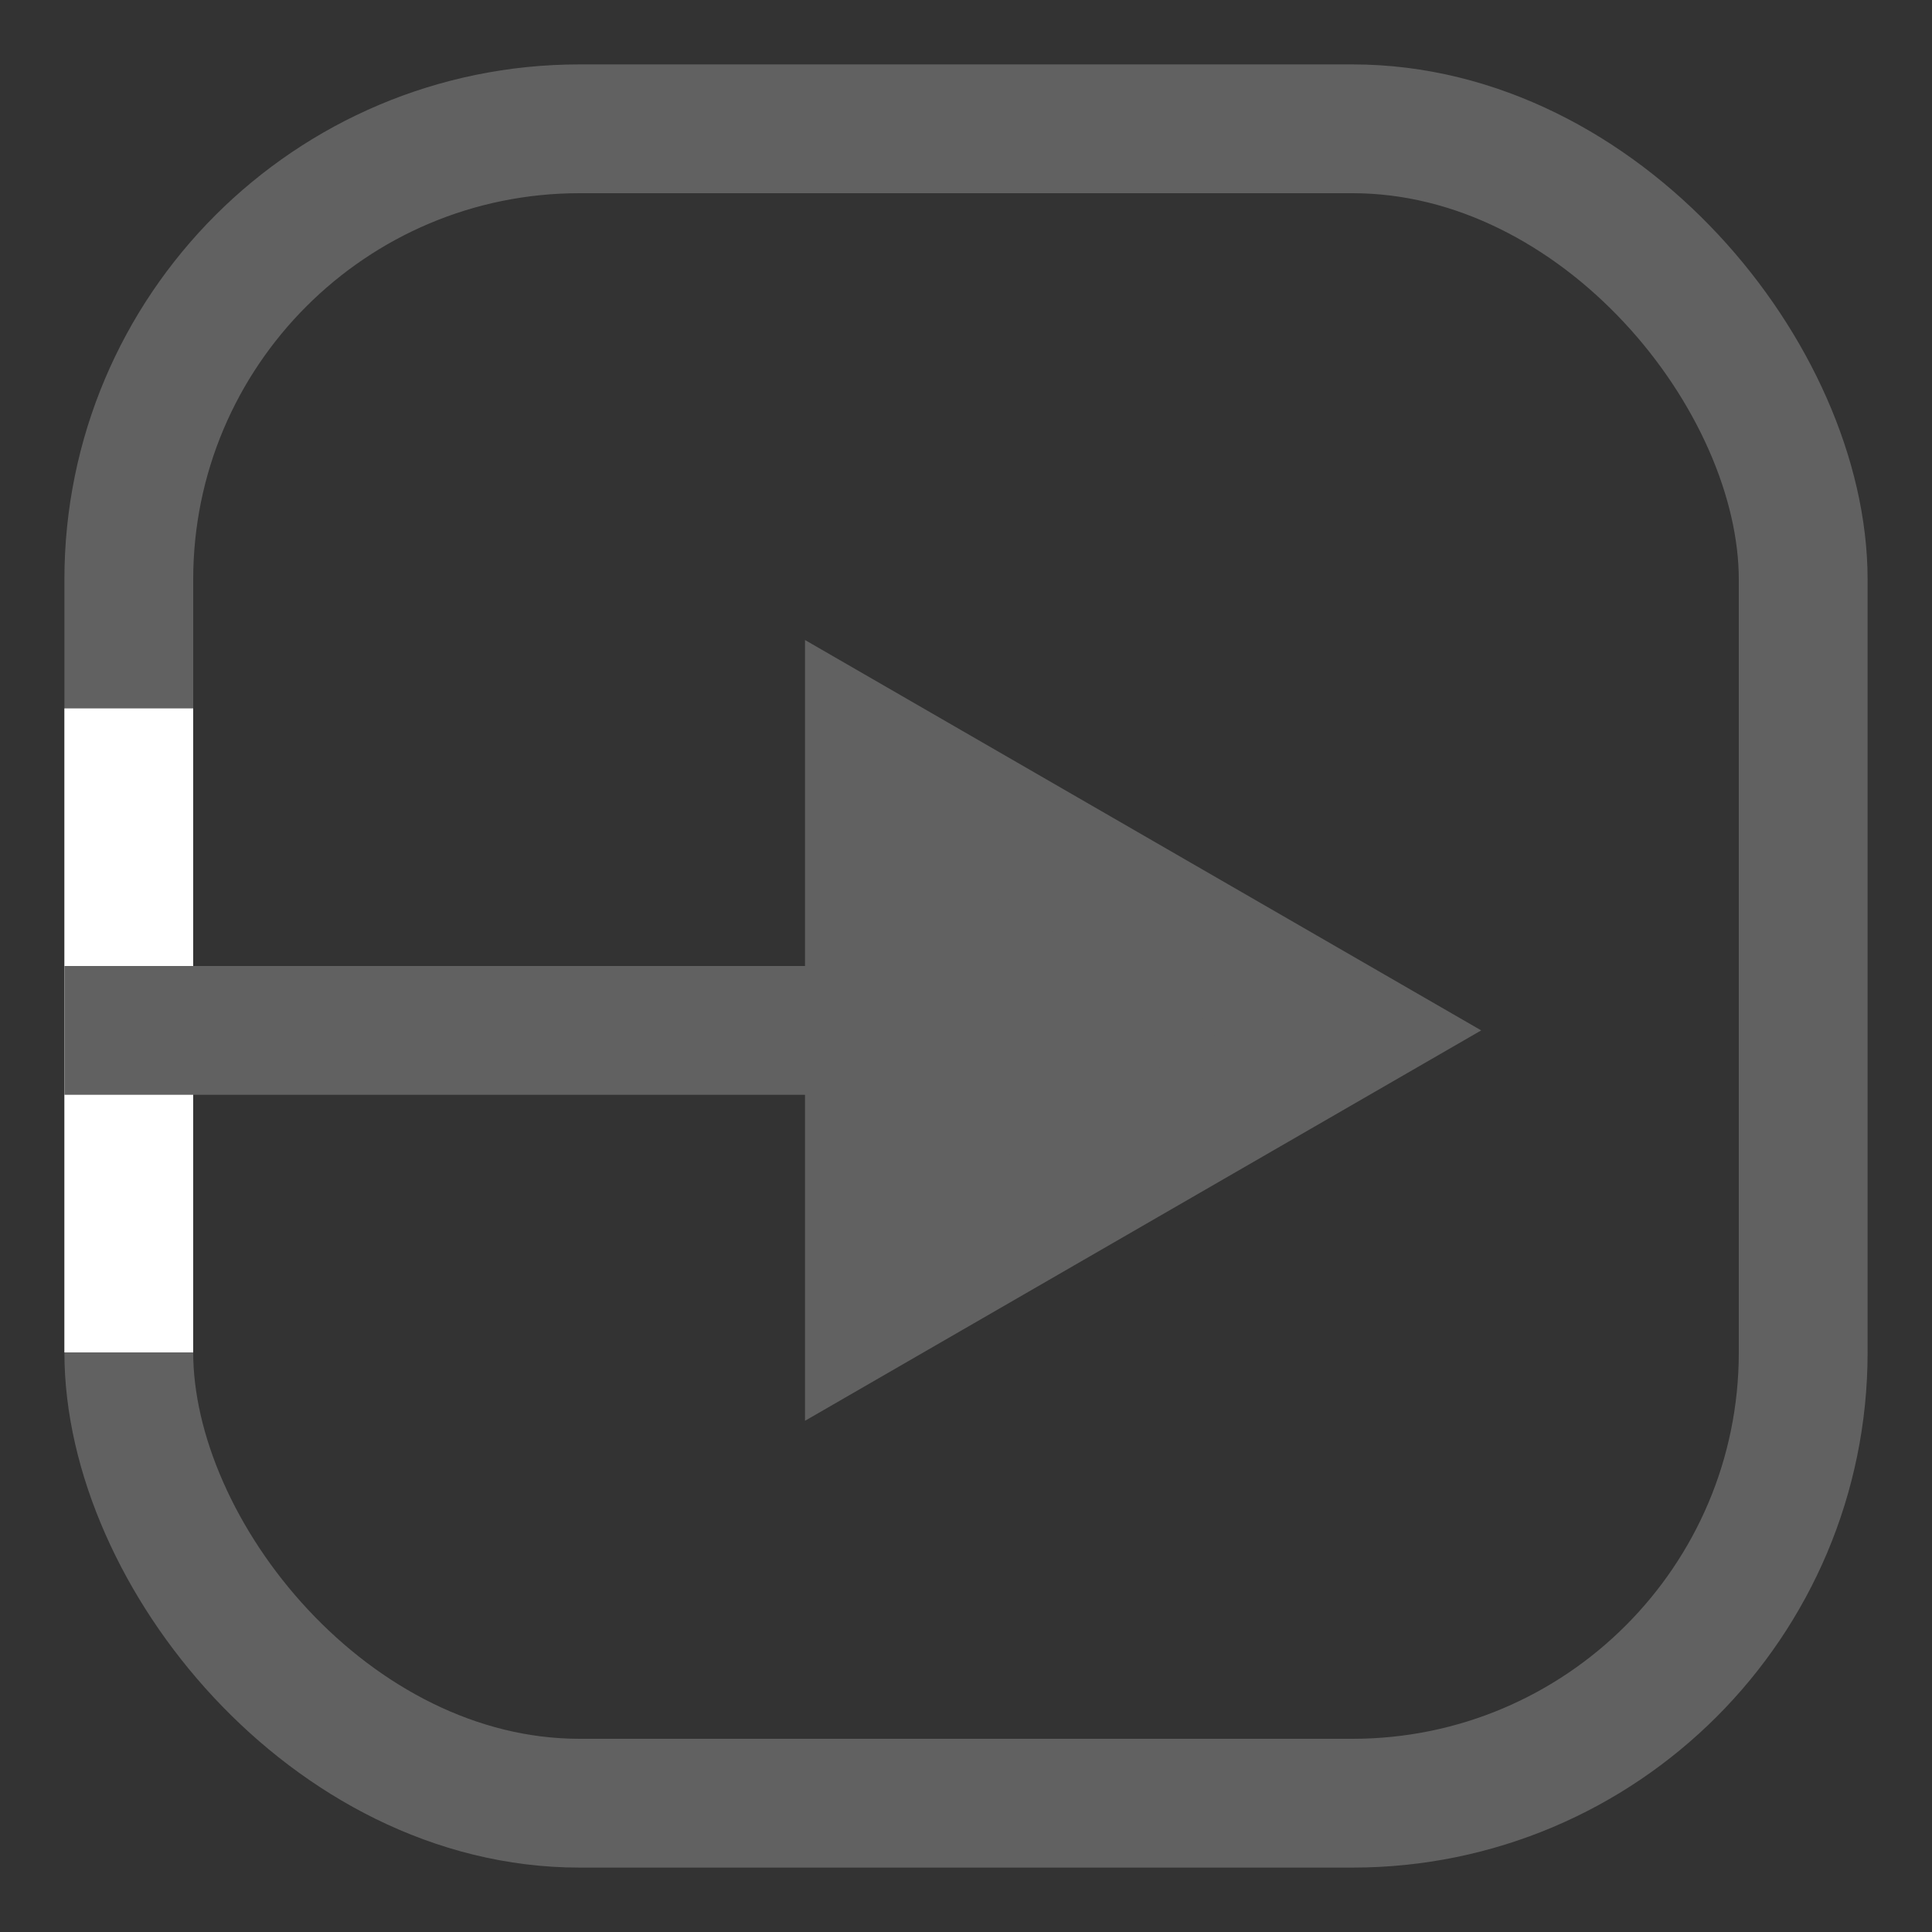 <svg width="15" height="15" viewBox="0 0 15 15" fill="none" xmlns="http://www.w3.org/2000/svg">
<rect x="0" y="0" width="15" height="15" fill="#333333" stroke="none"/>
<rect x="1" y="1" width="13" height="13" rx="3.5" stroke="#616161"/>
<rect x="0.5" y="5.5" width="1" height="5" fill="white"/>
<line x1="0.5" y1="8" x2="6.5" y2="8" stroke="#616161"/>
<path d="M10.5 8L6.75 10.165L6.75 5.835L10.5 8Z" fill="#616161" stroke="#616161"/>
</svg>
